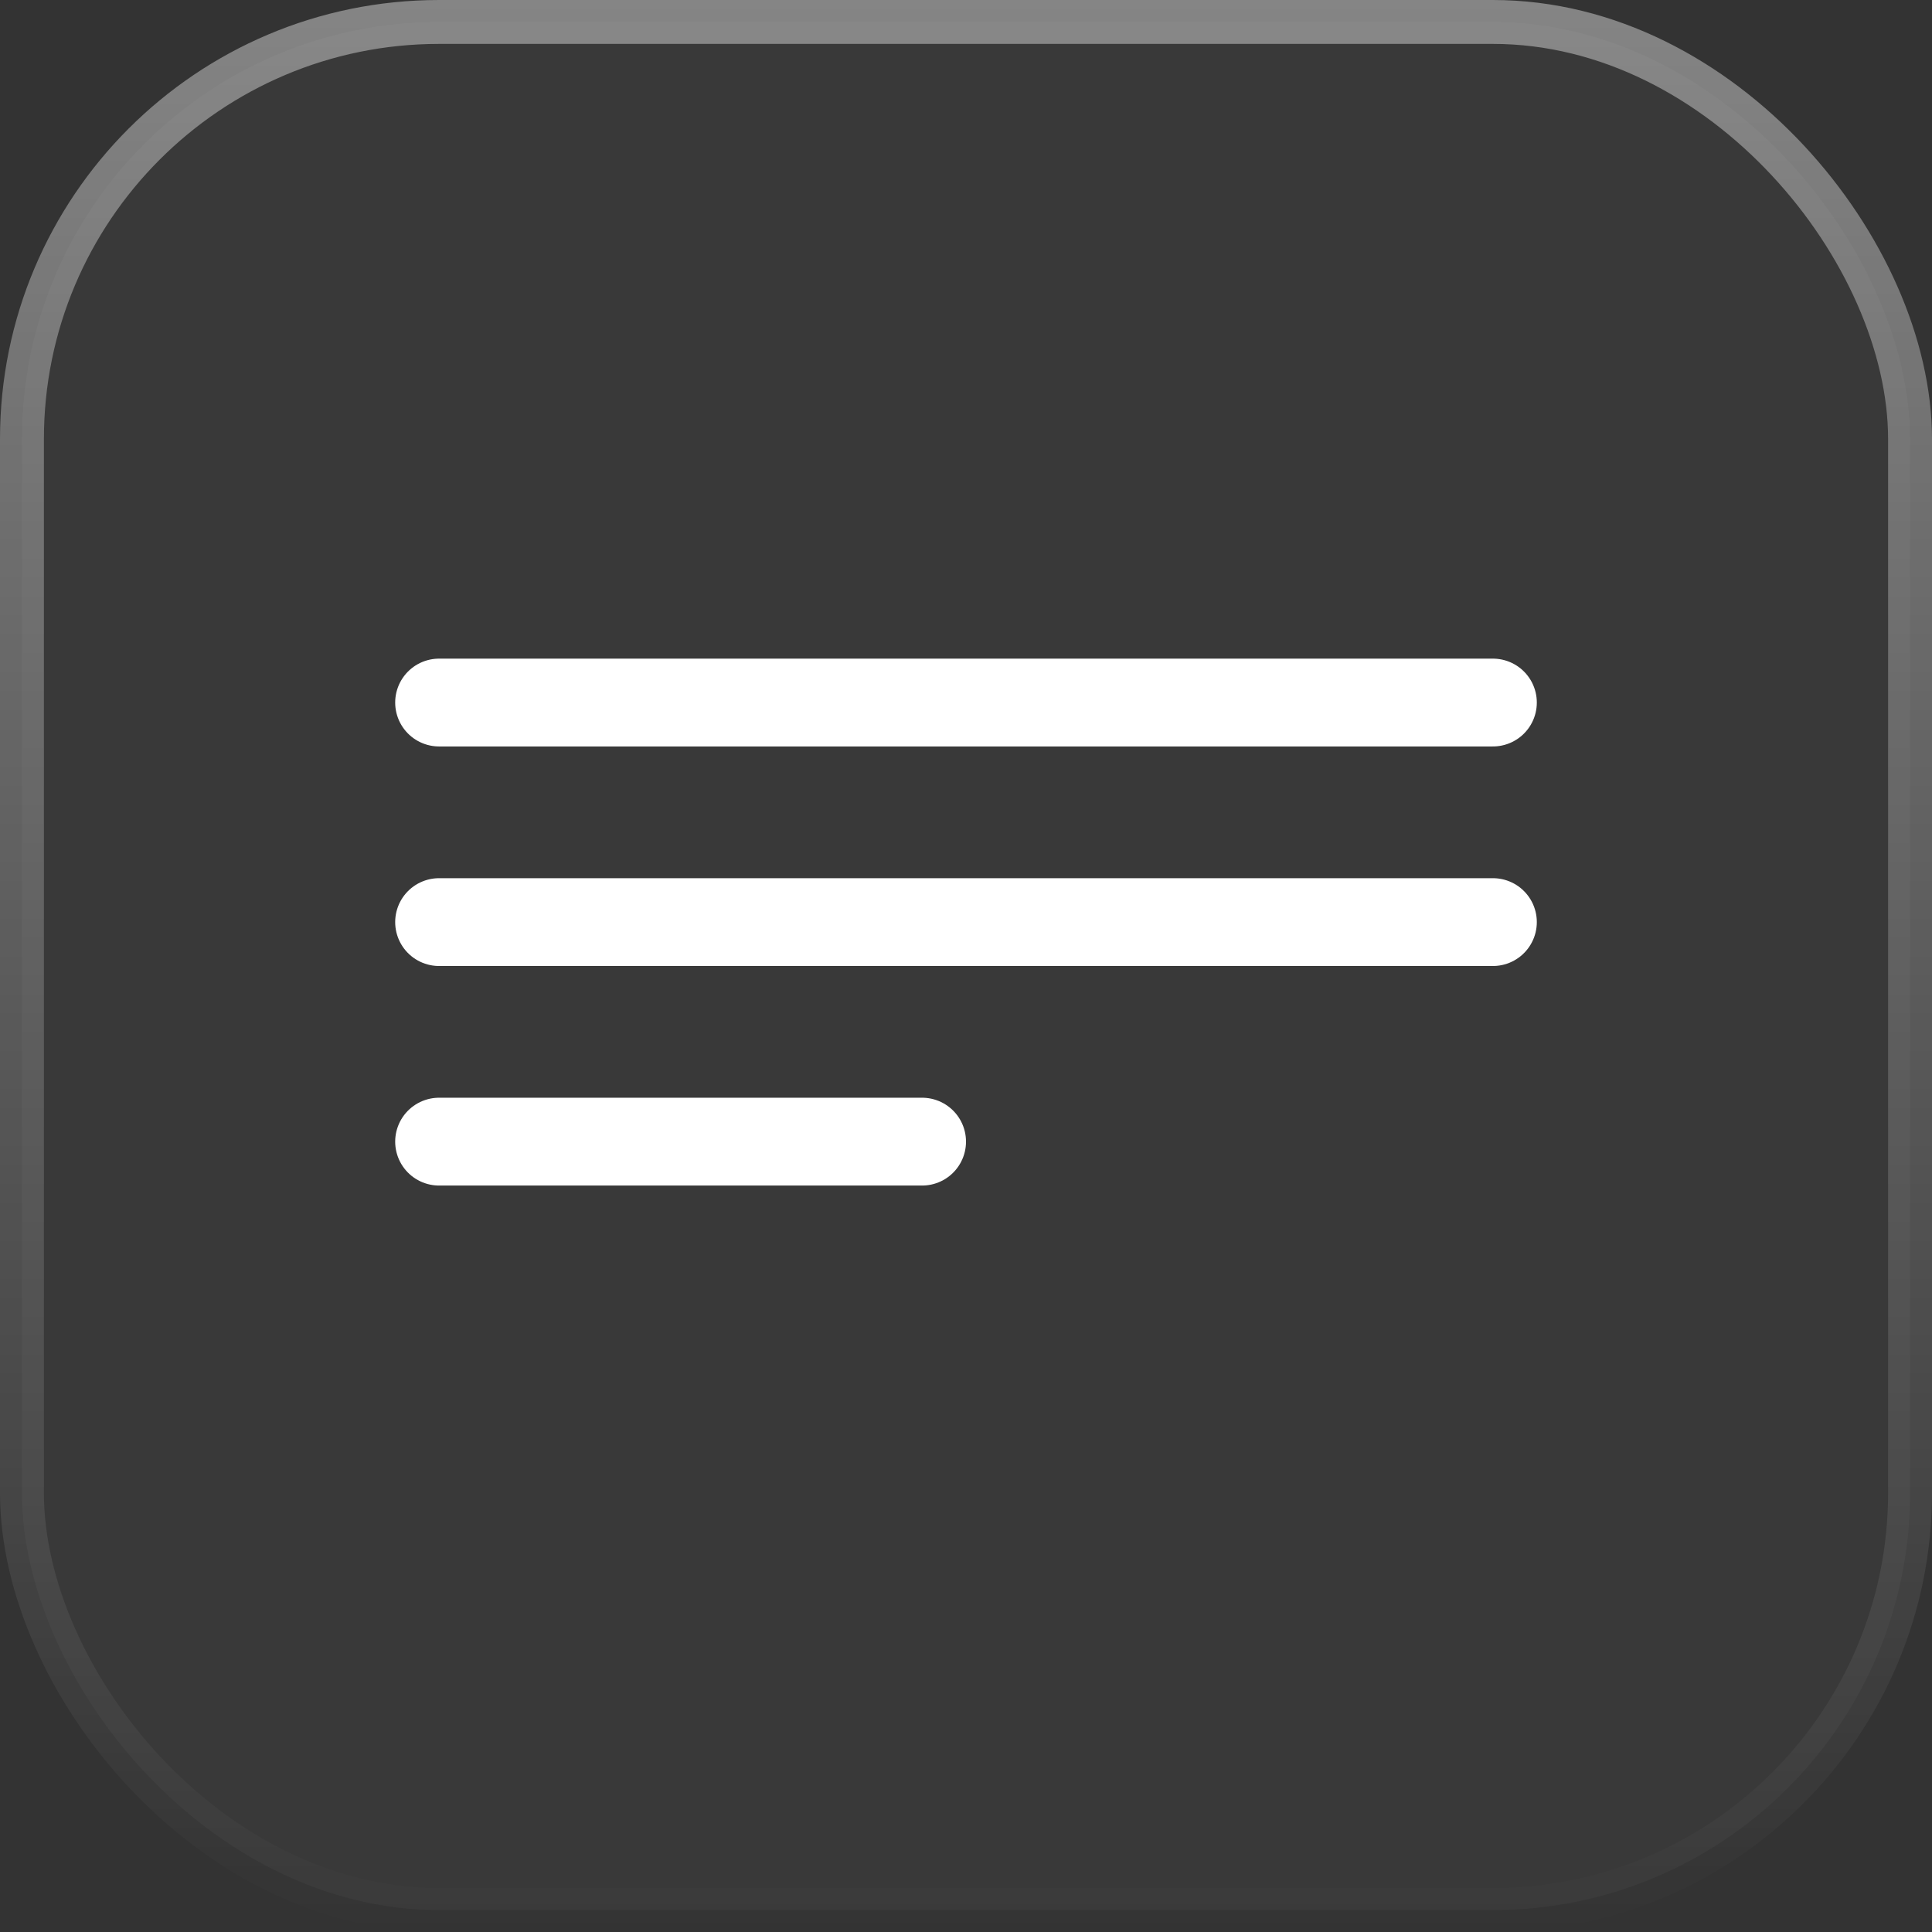<svg width="44" height="44" viewBox="0 0 44 44" fill="none" xmlns="http://www.w3.org/2000/svg">
<rect x="0" y="0" width="44" height="44" fill="#333333" stroke="none"/>
<rect opacity="0.4" x="0.5" y="0.5" width="43" height="43" rx="9.5" fill="white" fill-opacity="0.08" stroke="url(#paint0_linear_5_83)"/>
<line x1="10" y1="16" x2="34" y2="16" stroke="white" stroke-width="2" stroke-linecap="round"/>
<line x1="10" y1="21" x2="34" y2="21" stroke="white" stroke-width="2" stroke-linecap="round"/>
<line x1="10" y1="26" x2="21" y2="26" stroke="white" stroke-width="2" stroke-linecap="round"/>
<defs>
<linearGradient id="paint0_linear_5_83" x1="22" y1="0" x2="22" y2="44" gradientUnits="userSpaceOnUse">
<stop stop-color="white"/>
<stop offset="1" stop-color="white" stop-opacity="0"/>
</linearGradient>
</defs>
</svg>
